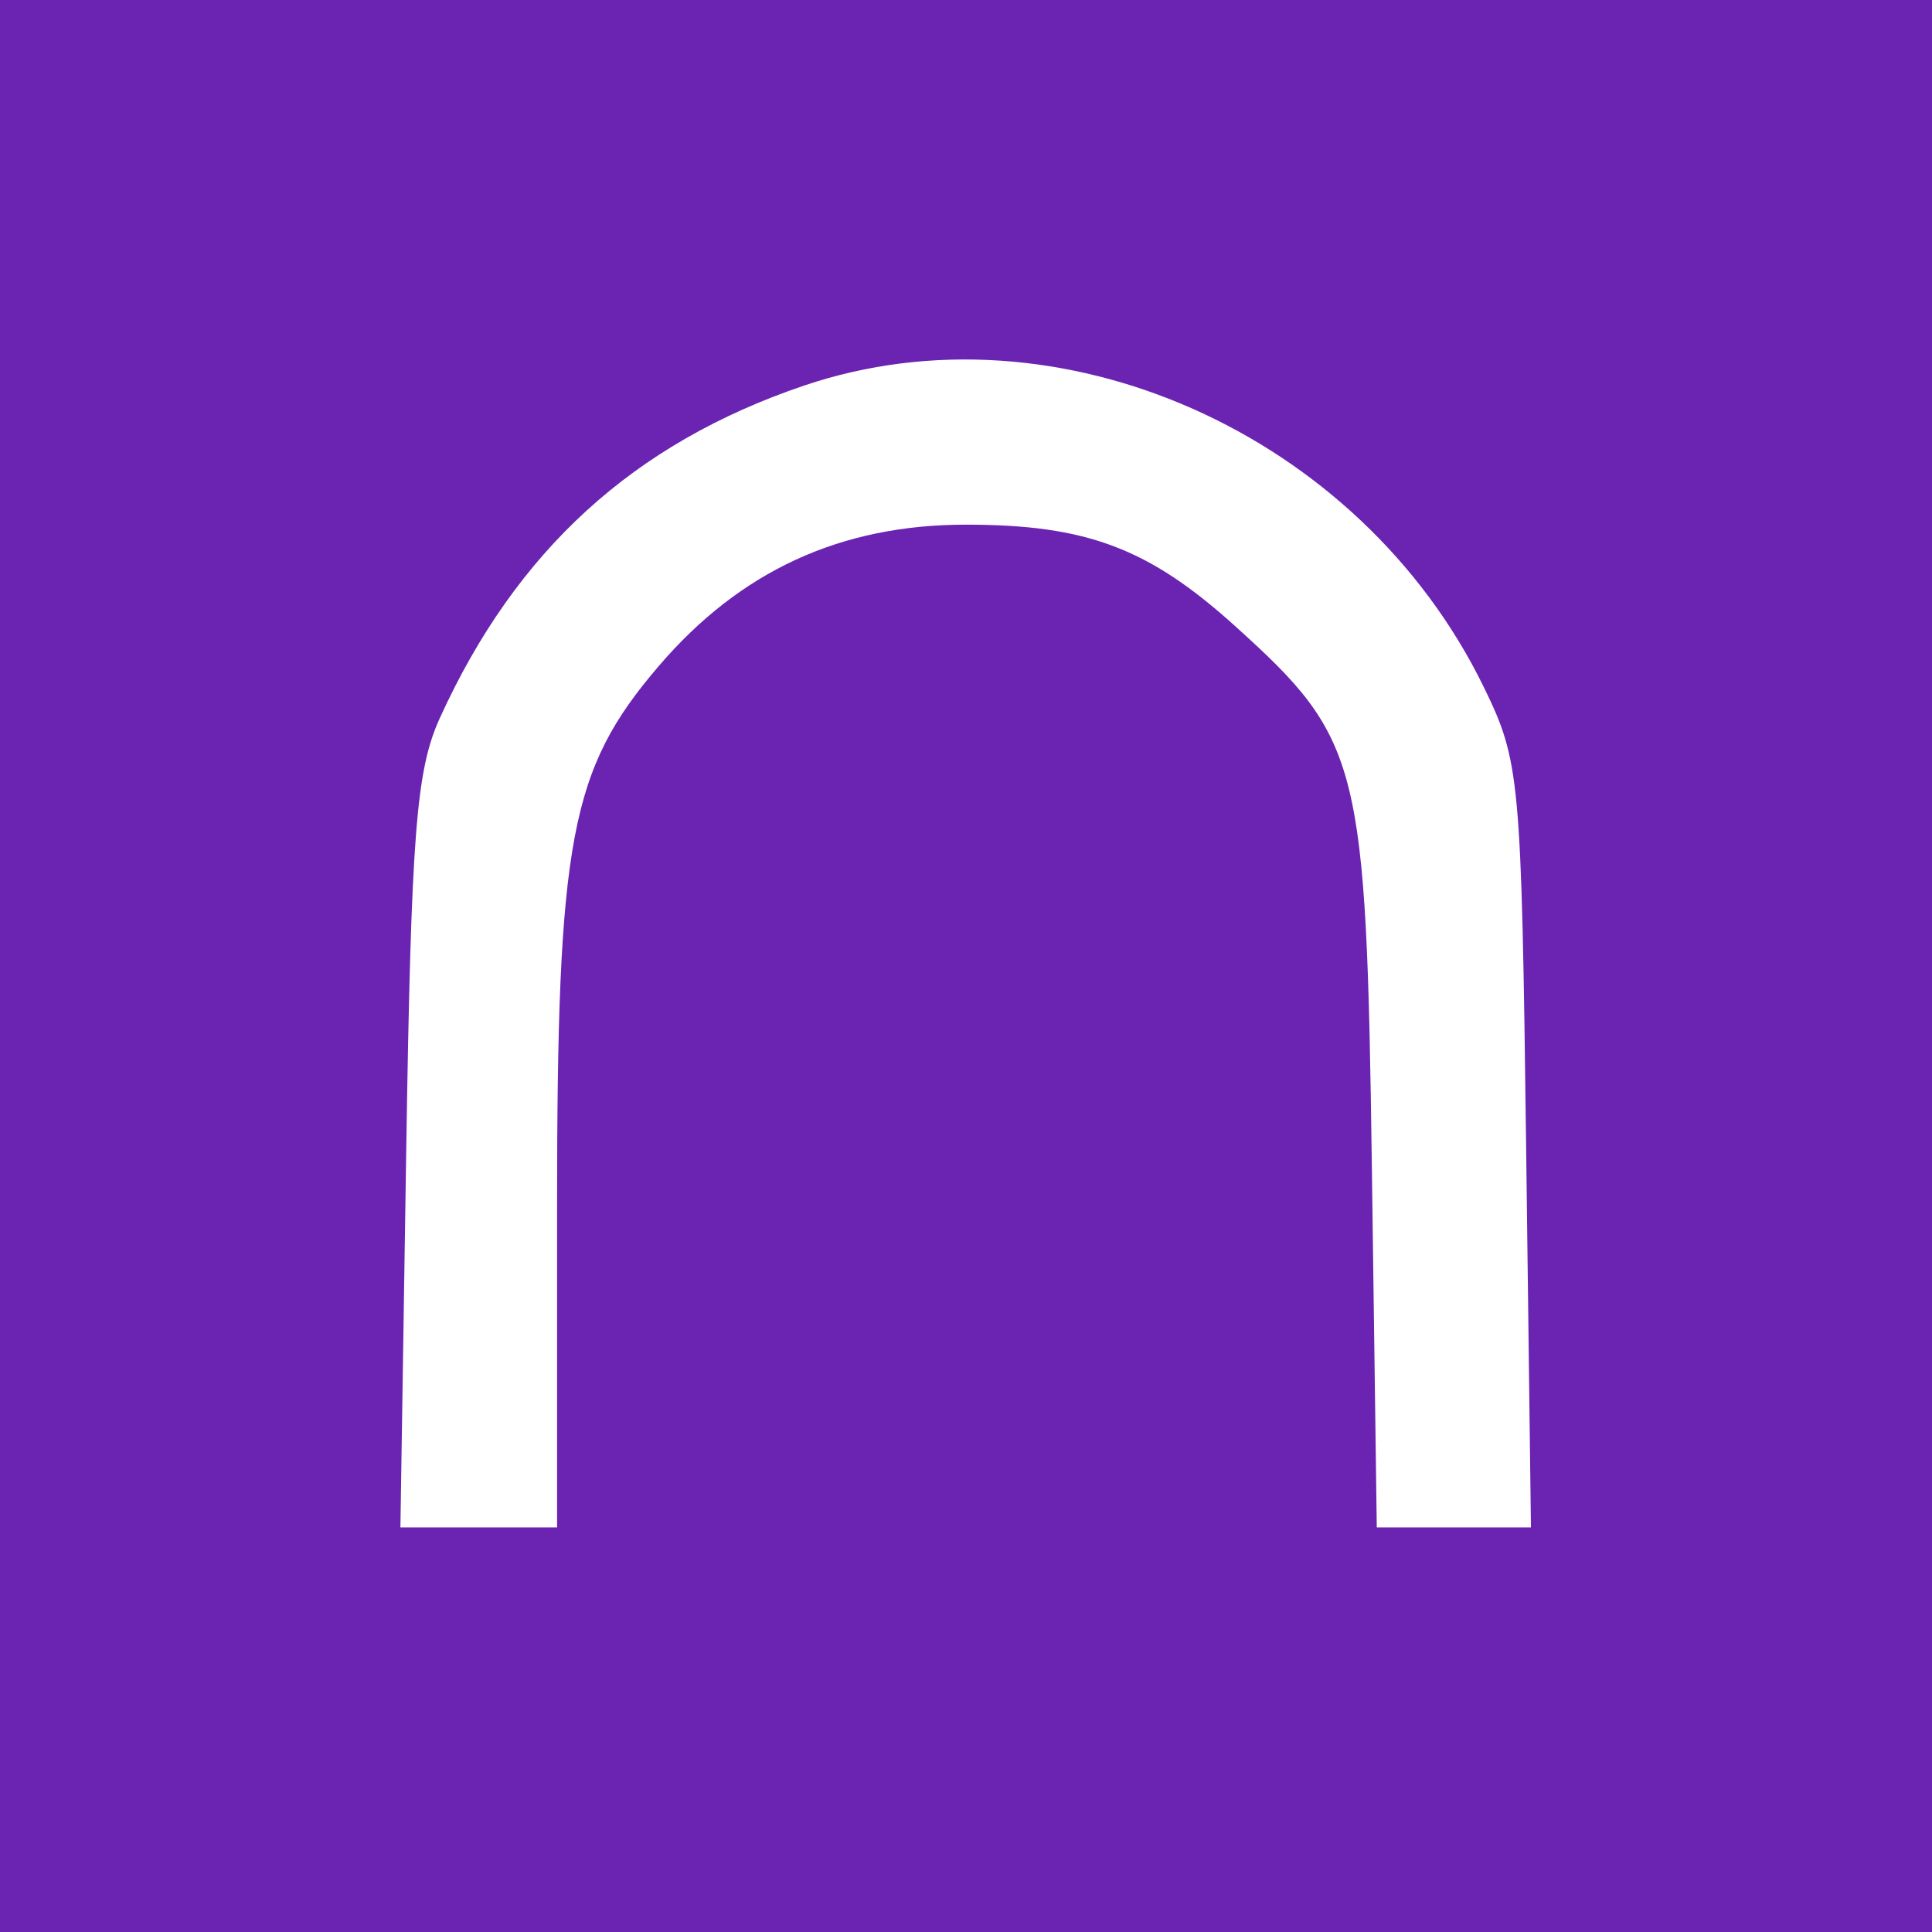 <?xml version="1.0" ?>
<svg xmlns="http://www.w3.org/2000/svg" xmlns:sodipodi="http://sodipodi.sourceforge.net/DTD/sodipodi-0.dtd" xmlns:inkscape="http://www.inkscape.org/namespaces/inkscape" viewBox="0 0 128 128" sodipodi:docname="Neffos.svg" inkscape:version="0.92.2 (5c3e80d, 2017-08-06)">
	<sodipodi:namedview pagecolor="#ffffff" bordercolor="#666666" borderopacity="1" objecttolerance="10" gridtolerance="10" guidetolerance="10" inkscape:pageopacity="0" inkscape:pageshadow="2" inkscape:window-width="1920" inkscape:window-height="1051" id="namedview4" showgrid="false" inkscape:zoom="2.2716003" inkscape:cx="32.703999" inkscape:cy="114.46081" inkscape:window-x="0" inkscape:window-y="0" inkscape:window-maximized="1" inkscape:current-layer="svg2" fit-margin-top="0" fit-margin-left="0" fit-margin-right="0" fit-margin-bottom="0" inkscape:snap-bbox="true" inkscape:bbox-paths="true" inkscape:bbox-nodes="true" inkscape:snap-bbox-edge-midpoints="true" inkscape:snap-bbox-midpoints="true" inkscape:object-paths="true" inkscape:snap-intersection-paths="true" inkscape:snap-smooth-nodes="true" inkscape:snap-midpoints="true" inkscape:snap-object-midpoints="true" inkscape:snap-center="true" inkscape:snap-text-baseline="true" inkscape:snap-page="true"/>
	<rect style="opacity:1;fill:#6b23b2;fill-opacity:1;stroke:none;stroke-width:1.536;stroke-linecap:butt;stroke-linejoin:round;stroke-miterlimit:10;stroke-dasharray:none;stroke-opacity:1" id="rect838" width="128" height="128" x="0" y="-4.4878998e-08"/>
	<path style="fill:#ffffff;stroke-width:1" d="m 26.911,76.41 c 0.328,-21.206 0.651,-25.373 2.235,-28.851 5.053,-11.094 12.826,-18.186 24.125,-22.013 16.839,-5.703 36.803,3.142 45.019,19.946 2.413,4.935 2.51,5.979 2.819,30.407 l 0.32,25.297 H 96.322 91.215 L 90.891,77.432 C 90.524,50.489 90.148,48.995 81.841,41.49 c -5.733,-5.179 -9.846,-6.73 -17.849,-6.73 -8.299,0 -14.951,3.063 -20.349,9.369 -5.872,6.86 -6.735,11.448 -6.735,35.789 v 21.278 h -5.19 -5.19 z" id="path825" inkscape:connector-curvature="0" sodipodi:nodetypes="ssscscccssssscccs"/>
</svg>